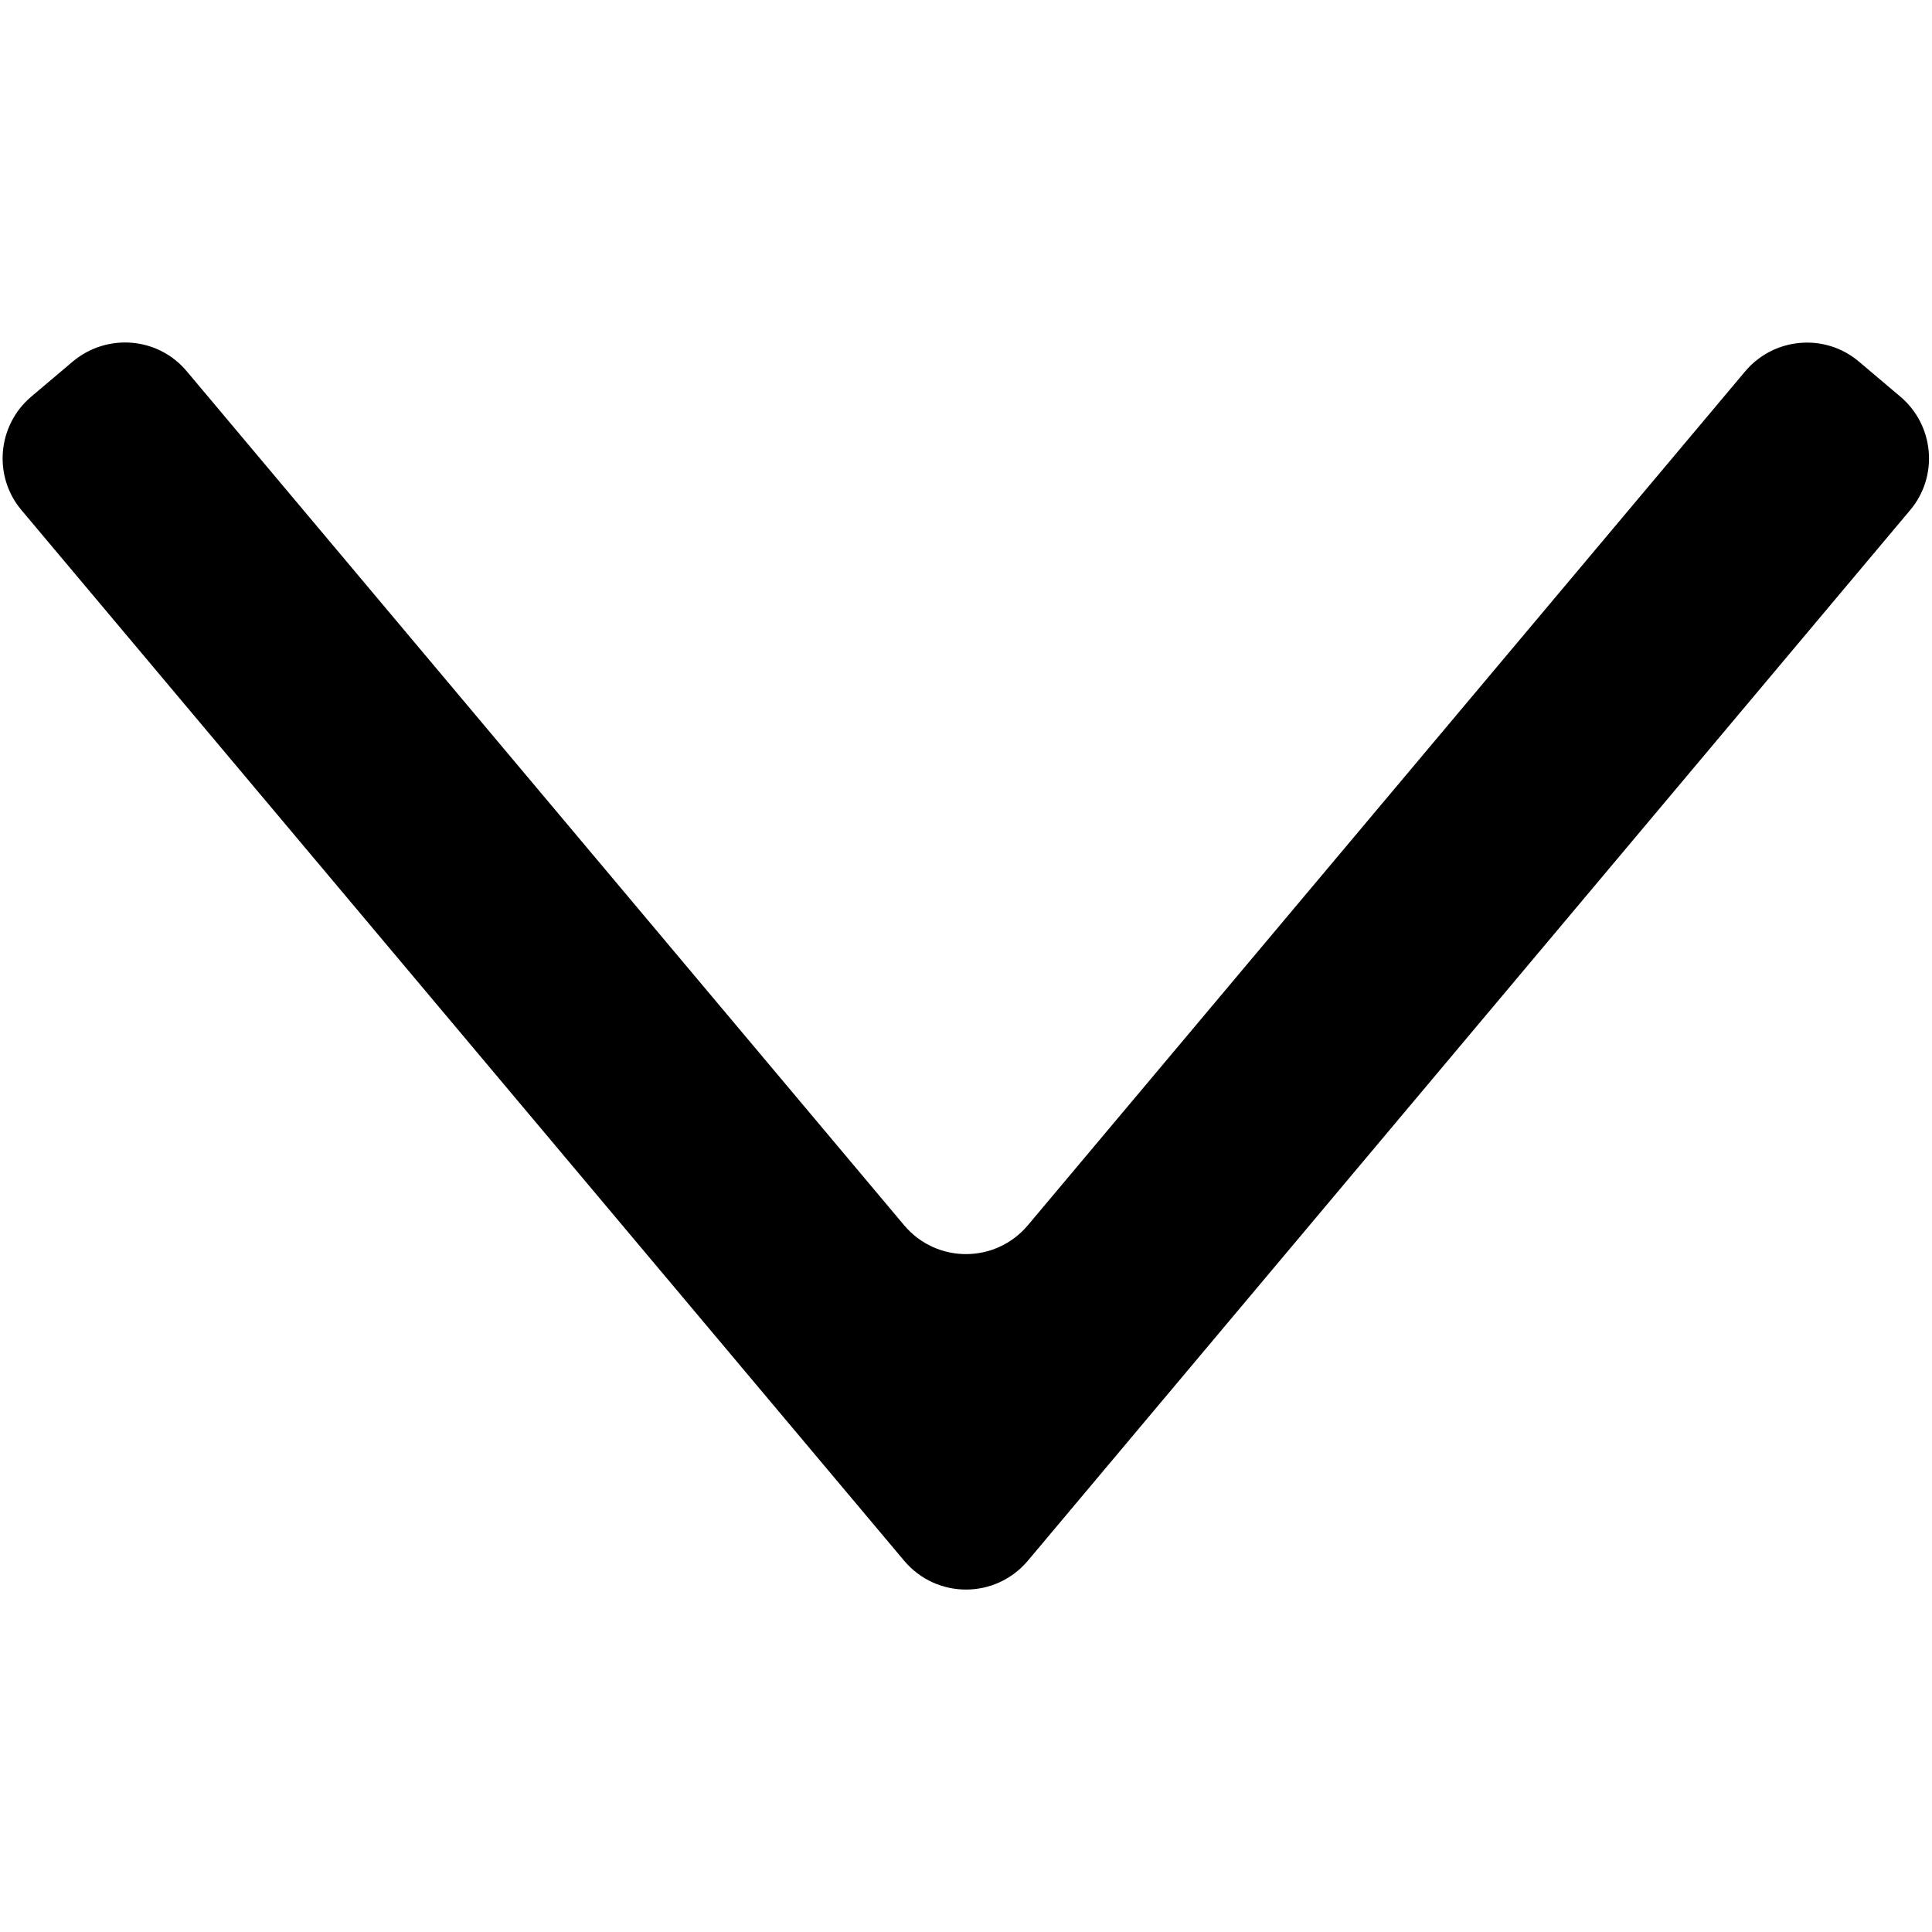 <?xml version="1.0" encoding="utf-8"?>
<!-- Generator: Adobe Illustrator 21.0.2, SVG Export Plug-In . SVG Version: 6.00 Build 0)  -->
<svg version="1.1" id="Layer_2" xmlns="http://www.w3.org/2000/svg" xmlns:xlink="http://www.w3.org/1999/xlink" x="0px" y="0px"
	 viewBox="0 0 512 512" style="enable-background:new 0 0 512 512;" xml:space="preserve">
<style type="text/css">
	.st0{fill:none;}
</style>
<line class="st0" x1="508.9" y1="337.5" x2="426.5" y2="420"/>
<polyline class="st0" points="3.1,337.5 44.3,378.7 85.6,420 "/>
<path d="M49.5,98.4l190.1,226.3c8.6,10.2,24.2,10.2,32.8,0L462.5,98.4c7.6-9,21.1-10.2,30.1-2.6l11,9.3c9,7.6,10.2,21.1,2.6,30.1
	L272.4,413.6c-8.6,10.2-24.2,10.2-32.8,0L5.7,135.2c-7.6-9-6.4-22.5,2.6-30.1l11-9.3C28.4,88.2,41.9,89.3,49.5,98.4z"/>
</svg>
